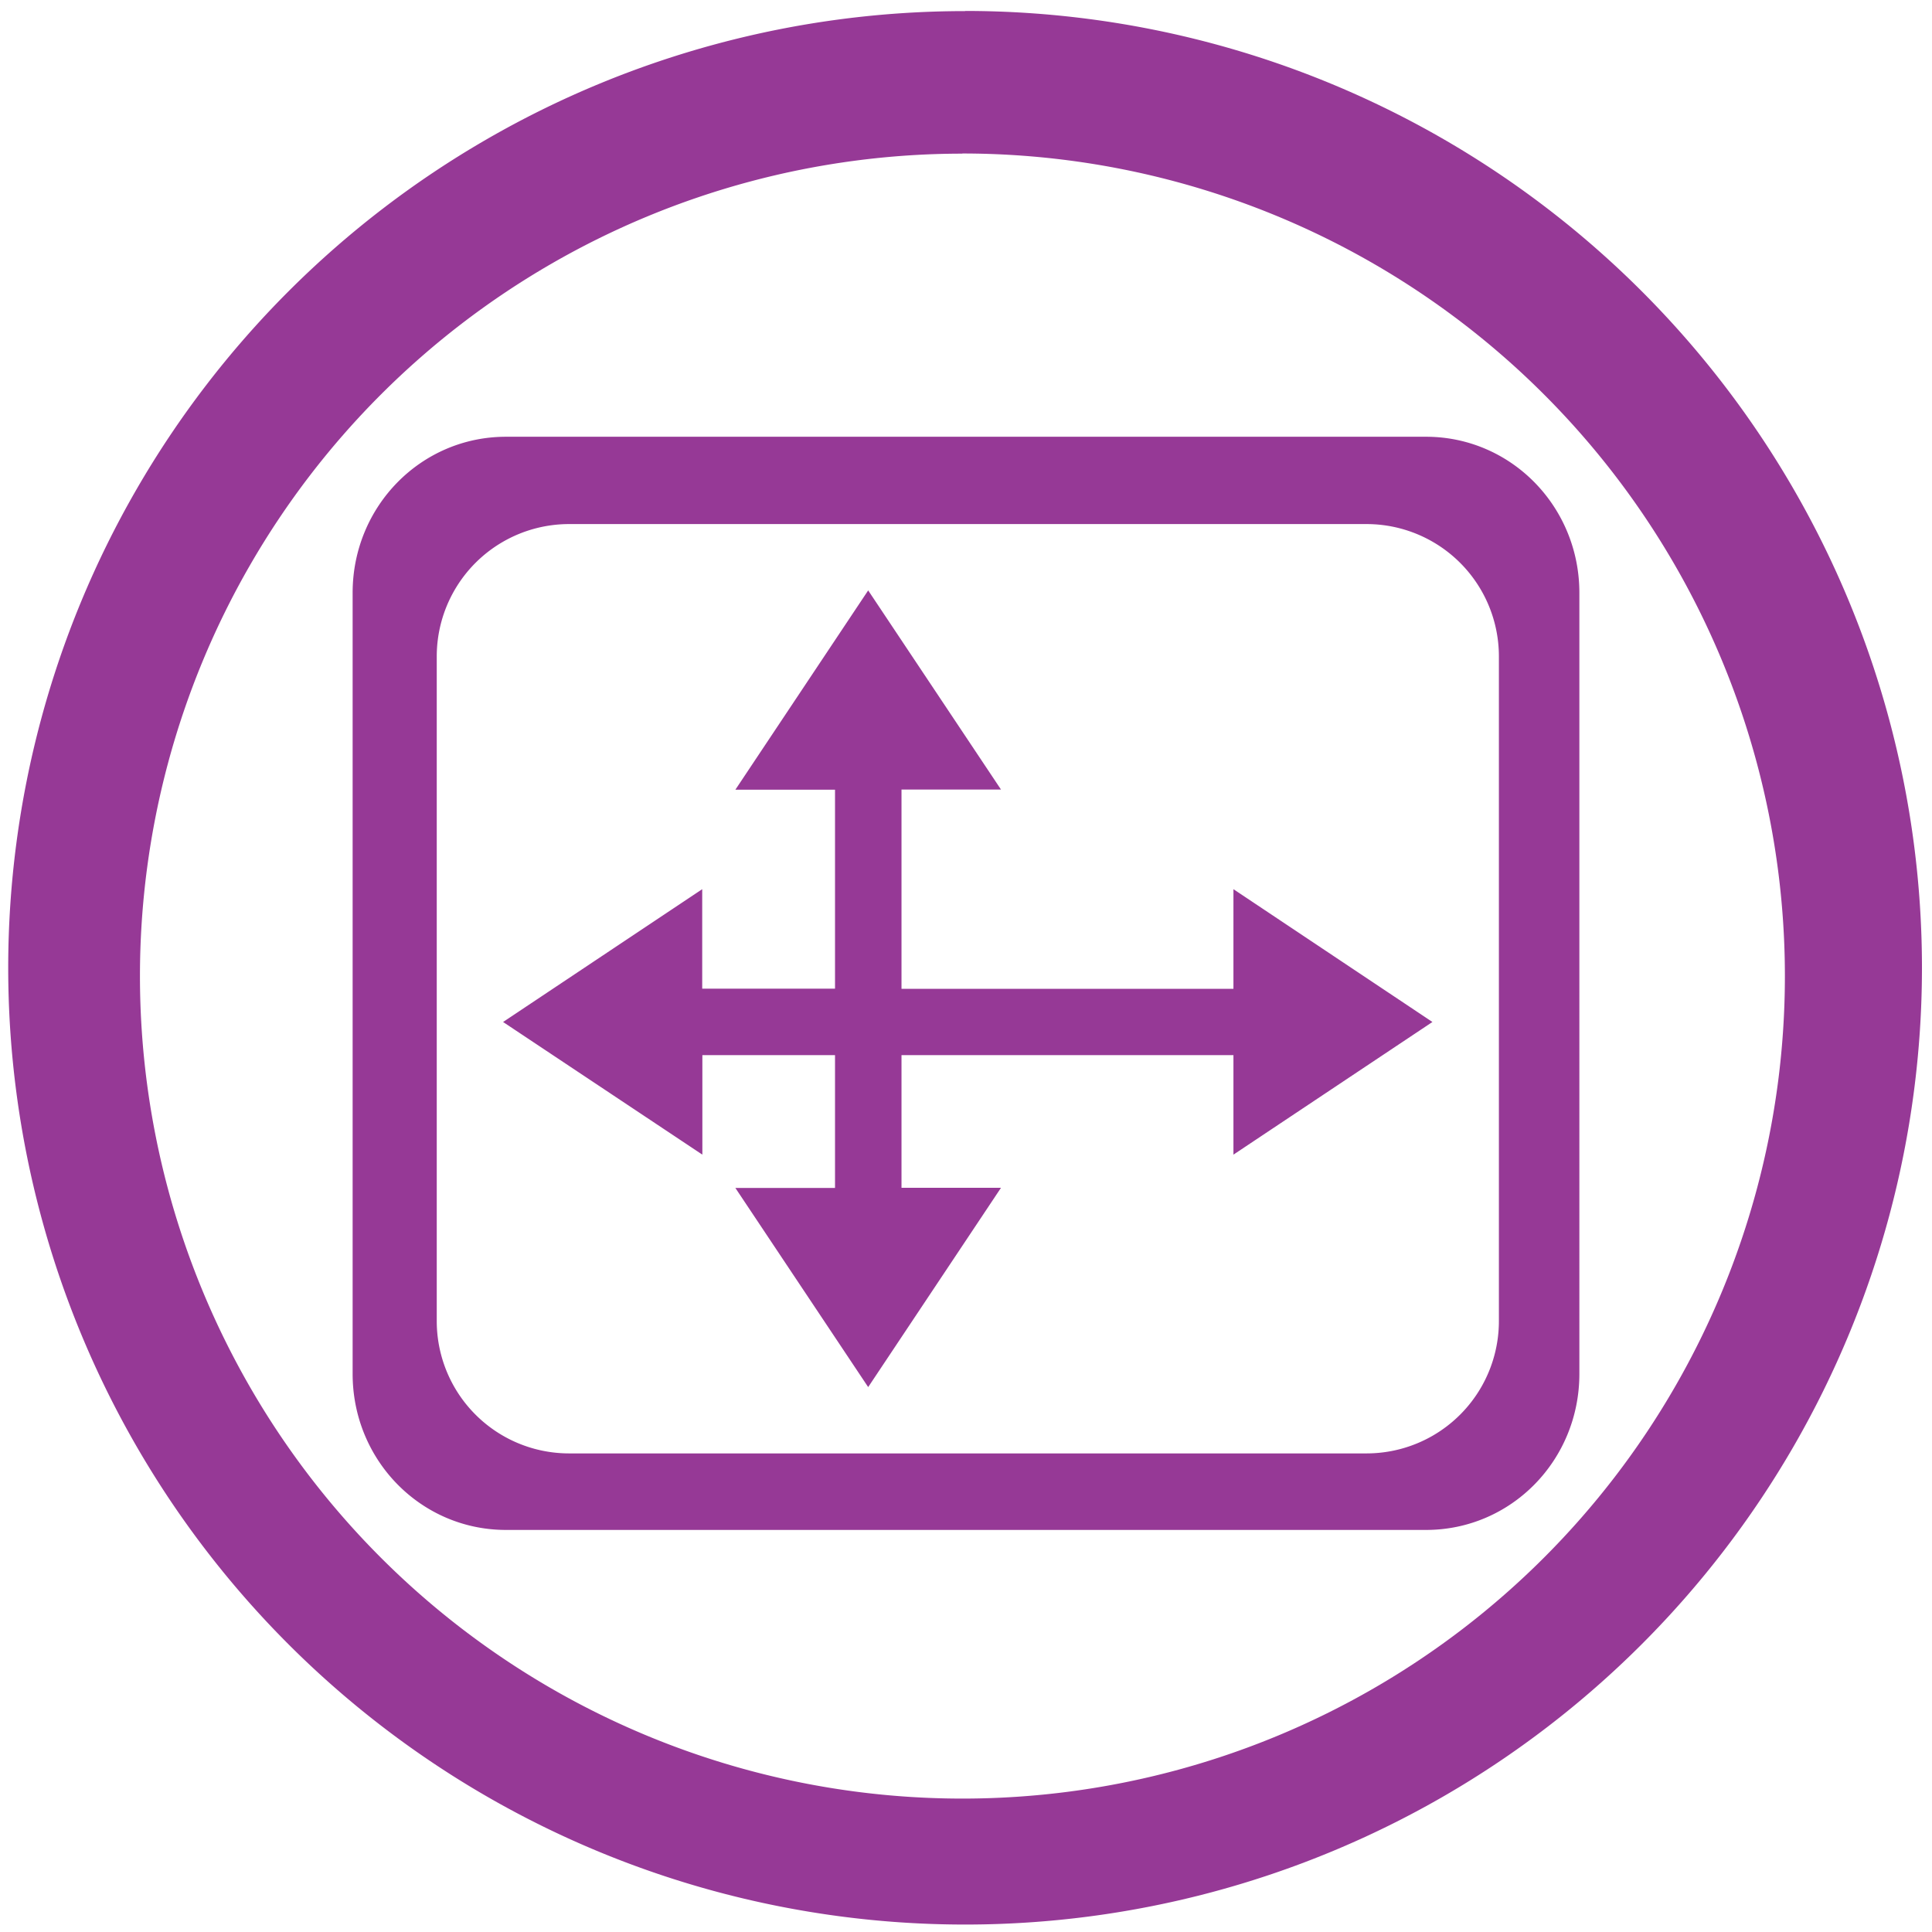 <svg xmlns="http://www.w3.org/2000/svg" width="48" height="48" viewBox="0 0 12.7 12.7"><path fill="#963996" d="M6.344.073a6.29 6.29 0 0 0-6.29 6.29 6.29 6.29 0 0 0 6.29 6.288 6.29 6.29 0 0 0 6.29-6.289 6.29 6.29 0 0 0-6.29-6.29zm-.018.936a5.407 5.407 0 0 1 5.407 5.407 5.407 5.407 0 0 1-5.407 5.407A5.407 5.407 0 0 1 .92 6.416 5.407 5.407 0 0 1 6.326 1.01zm-3 1.862c-.559 0-1.008.458-1.008 1.026v5.134c0 .569.45 1.026 1.008 1.026h6.048c.559 0 1.008-.457 1.008-1.026V3.897c0-.568-.45-1.026-1.008-1.026H3.326zm.417.574H8.98a.87.87 0 0 1 .873.873v4.364a.87.87 0 0 1-.873.872H3.743a.87.87 0 0 1-.872-.872V4.318a.87.87 0 0 1 .872-.873zm1.964.436l-.873 1.31h.655v1.308h-.873v-.654l-1.309.873 1.31.872v-.654h.872v.873h-.655l.873 1.309.873-1.31h-.654v-.872h2.182v.654l1.308-.872-1.308-.873V6.5H5.926V5.19h.654l-.873-1.309z"/></svg>
